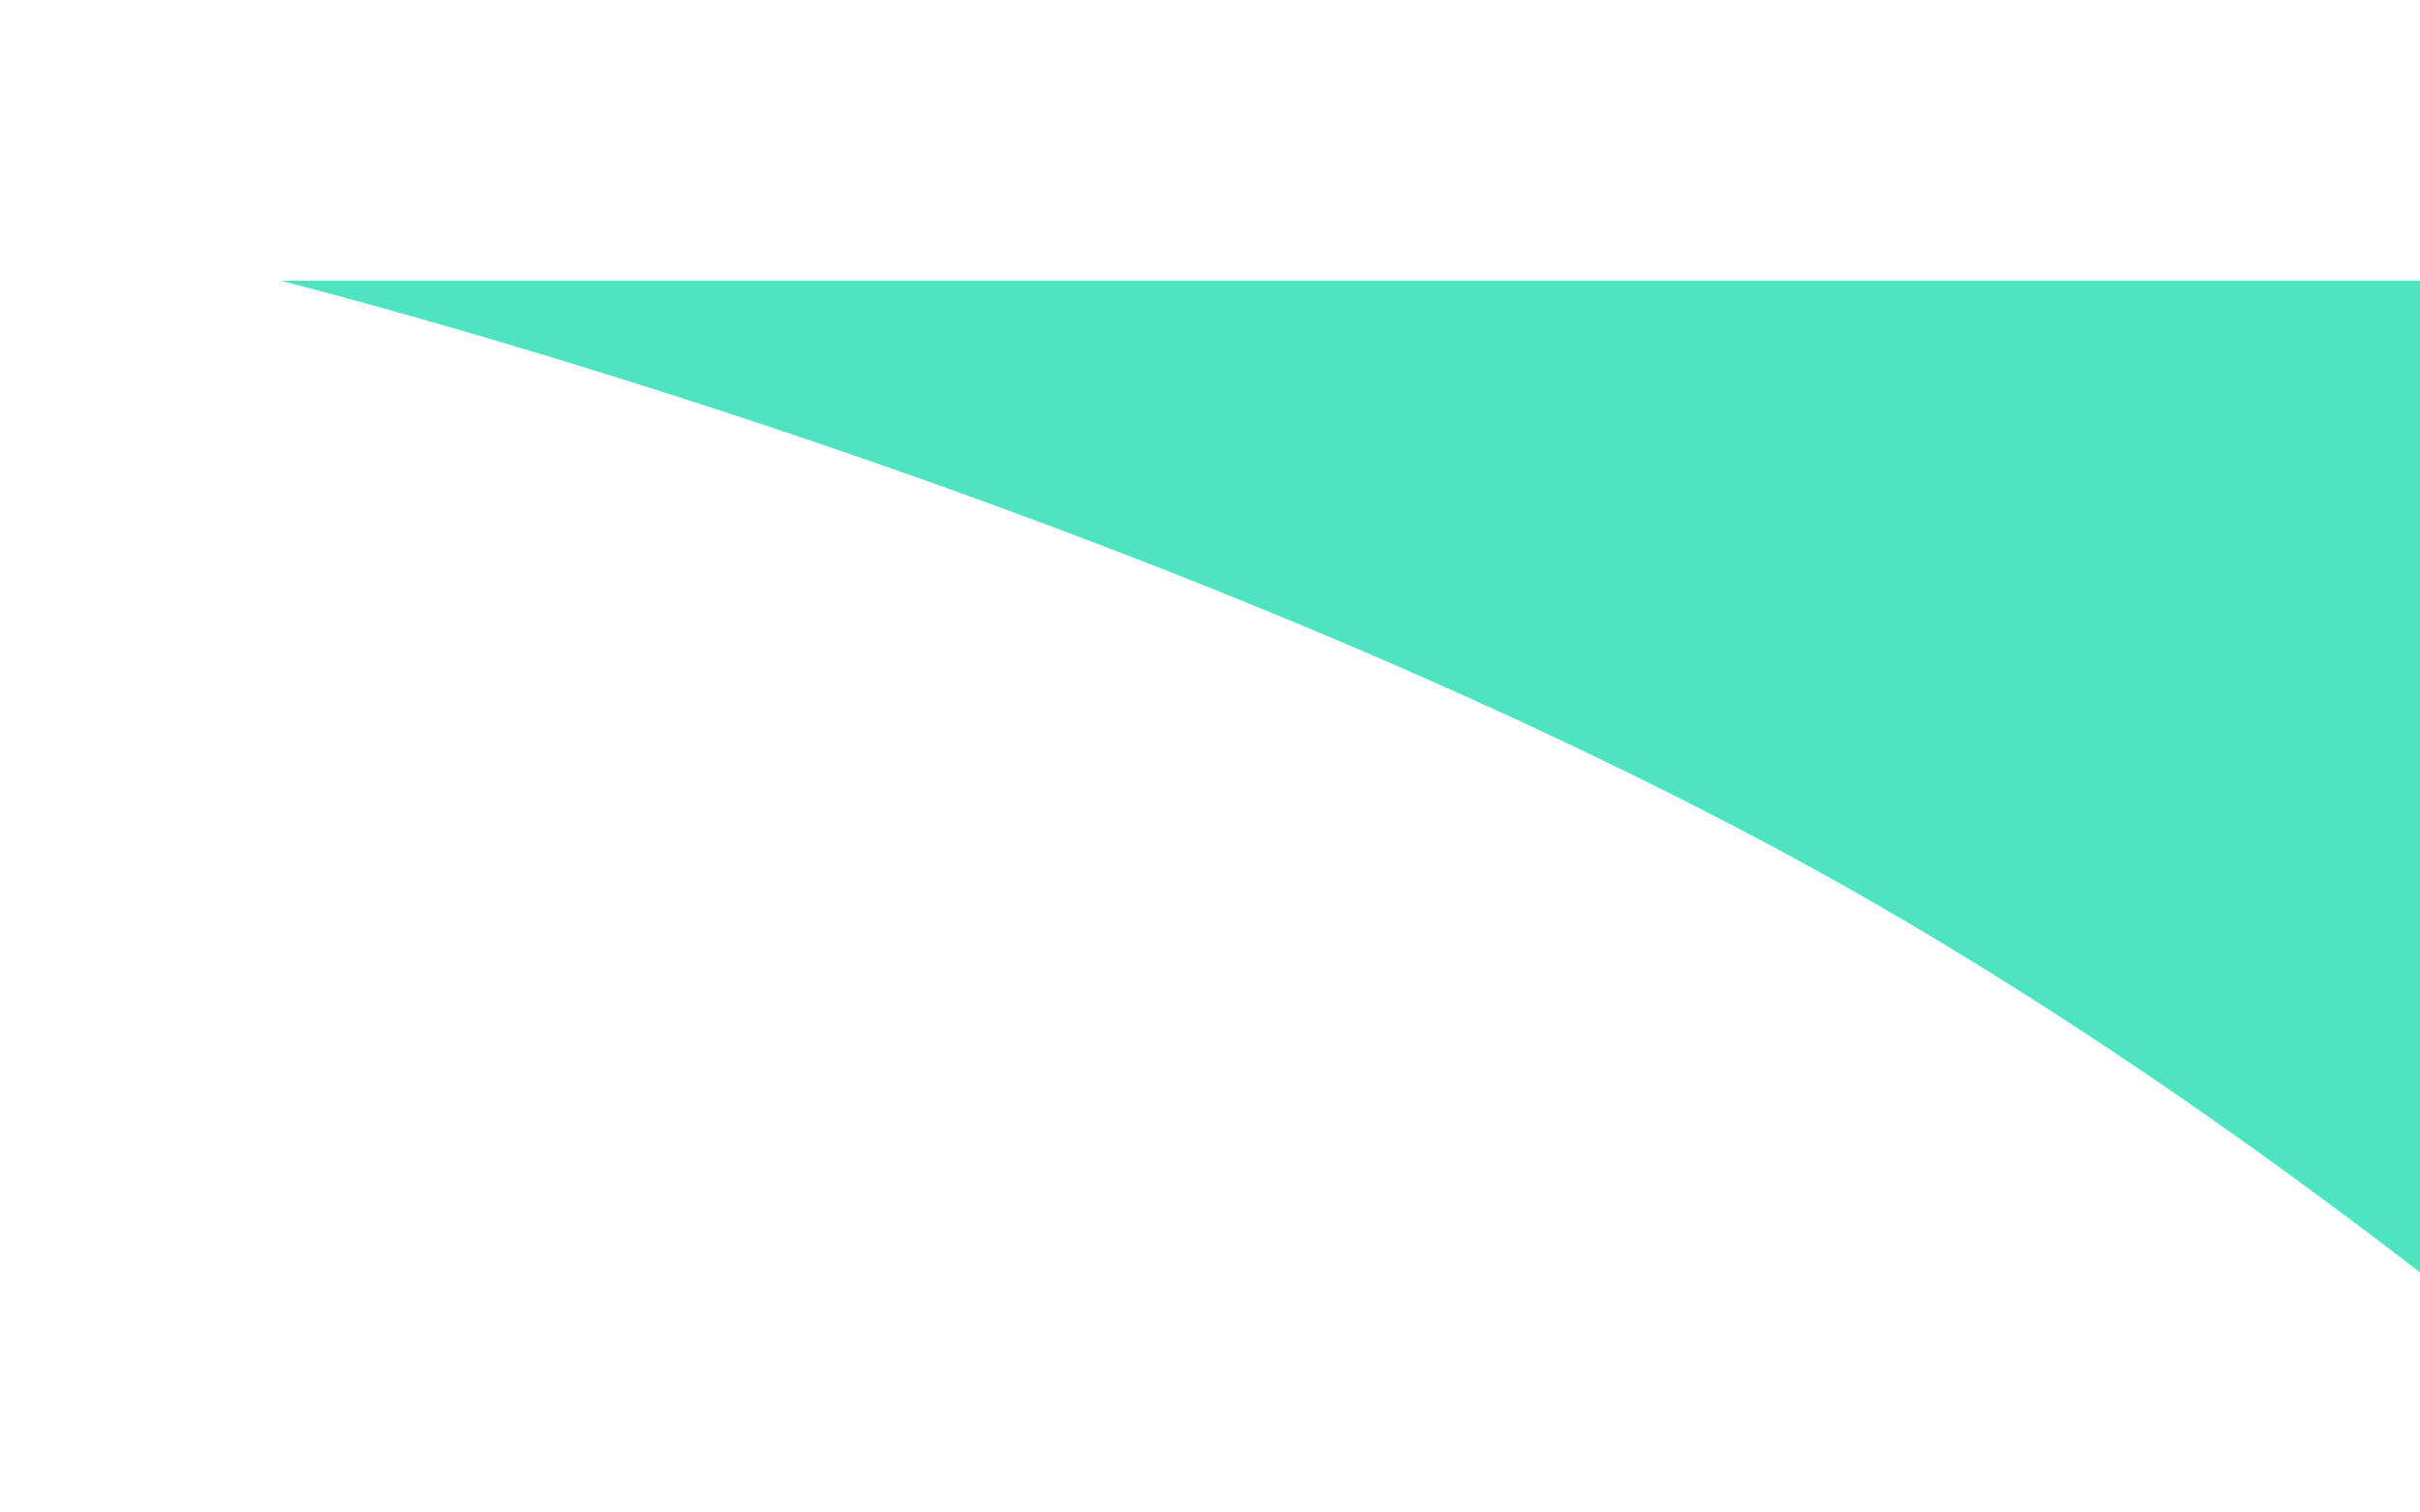 <svg xmlns="http://www.w3.org/2000/svg" viewBox="0 0 1280 800"><defs><filter id="a" x="0" y="0" width="1280" height="800" filterUnits="userSpaceOnUse"><feOffset dy="3"/><feGaussianBlur stdDeviation="49.5" result="b"/><feFlood flood-color="#50e3c2" flood-opacity=".122"/><feComposite operator="in" in2="b"/><feComposite in="SourceGraphic"/></filter></defs><path d="M1046.02 1001.635v-800H-400.486S18.725 306.194 377.527 495.006s668.493 506.629 668.493 506.629z" transform="translate(548.99 -56.14)" fill="#50e3c2" filter="url(#a)"/></svg>
